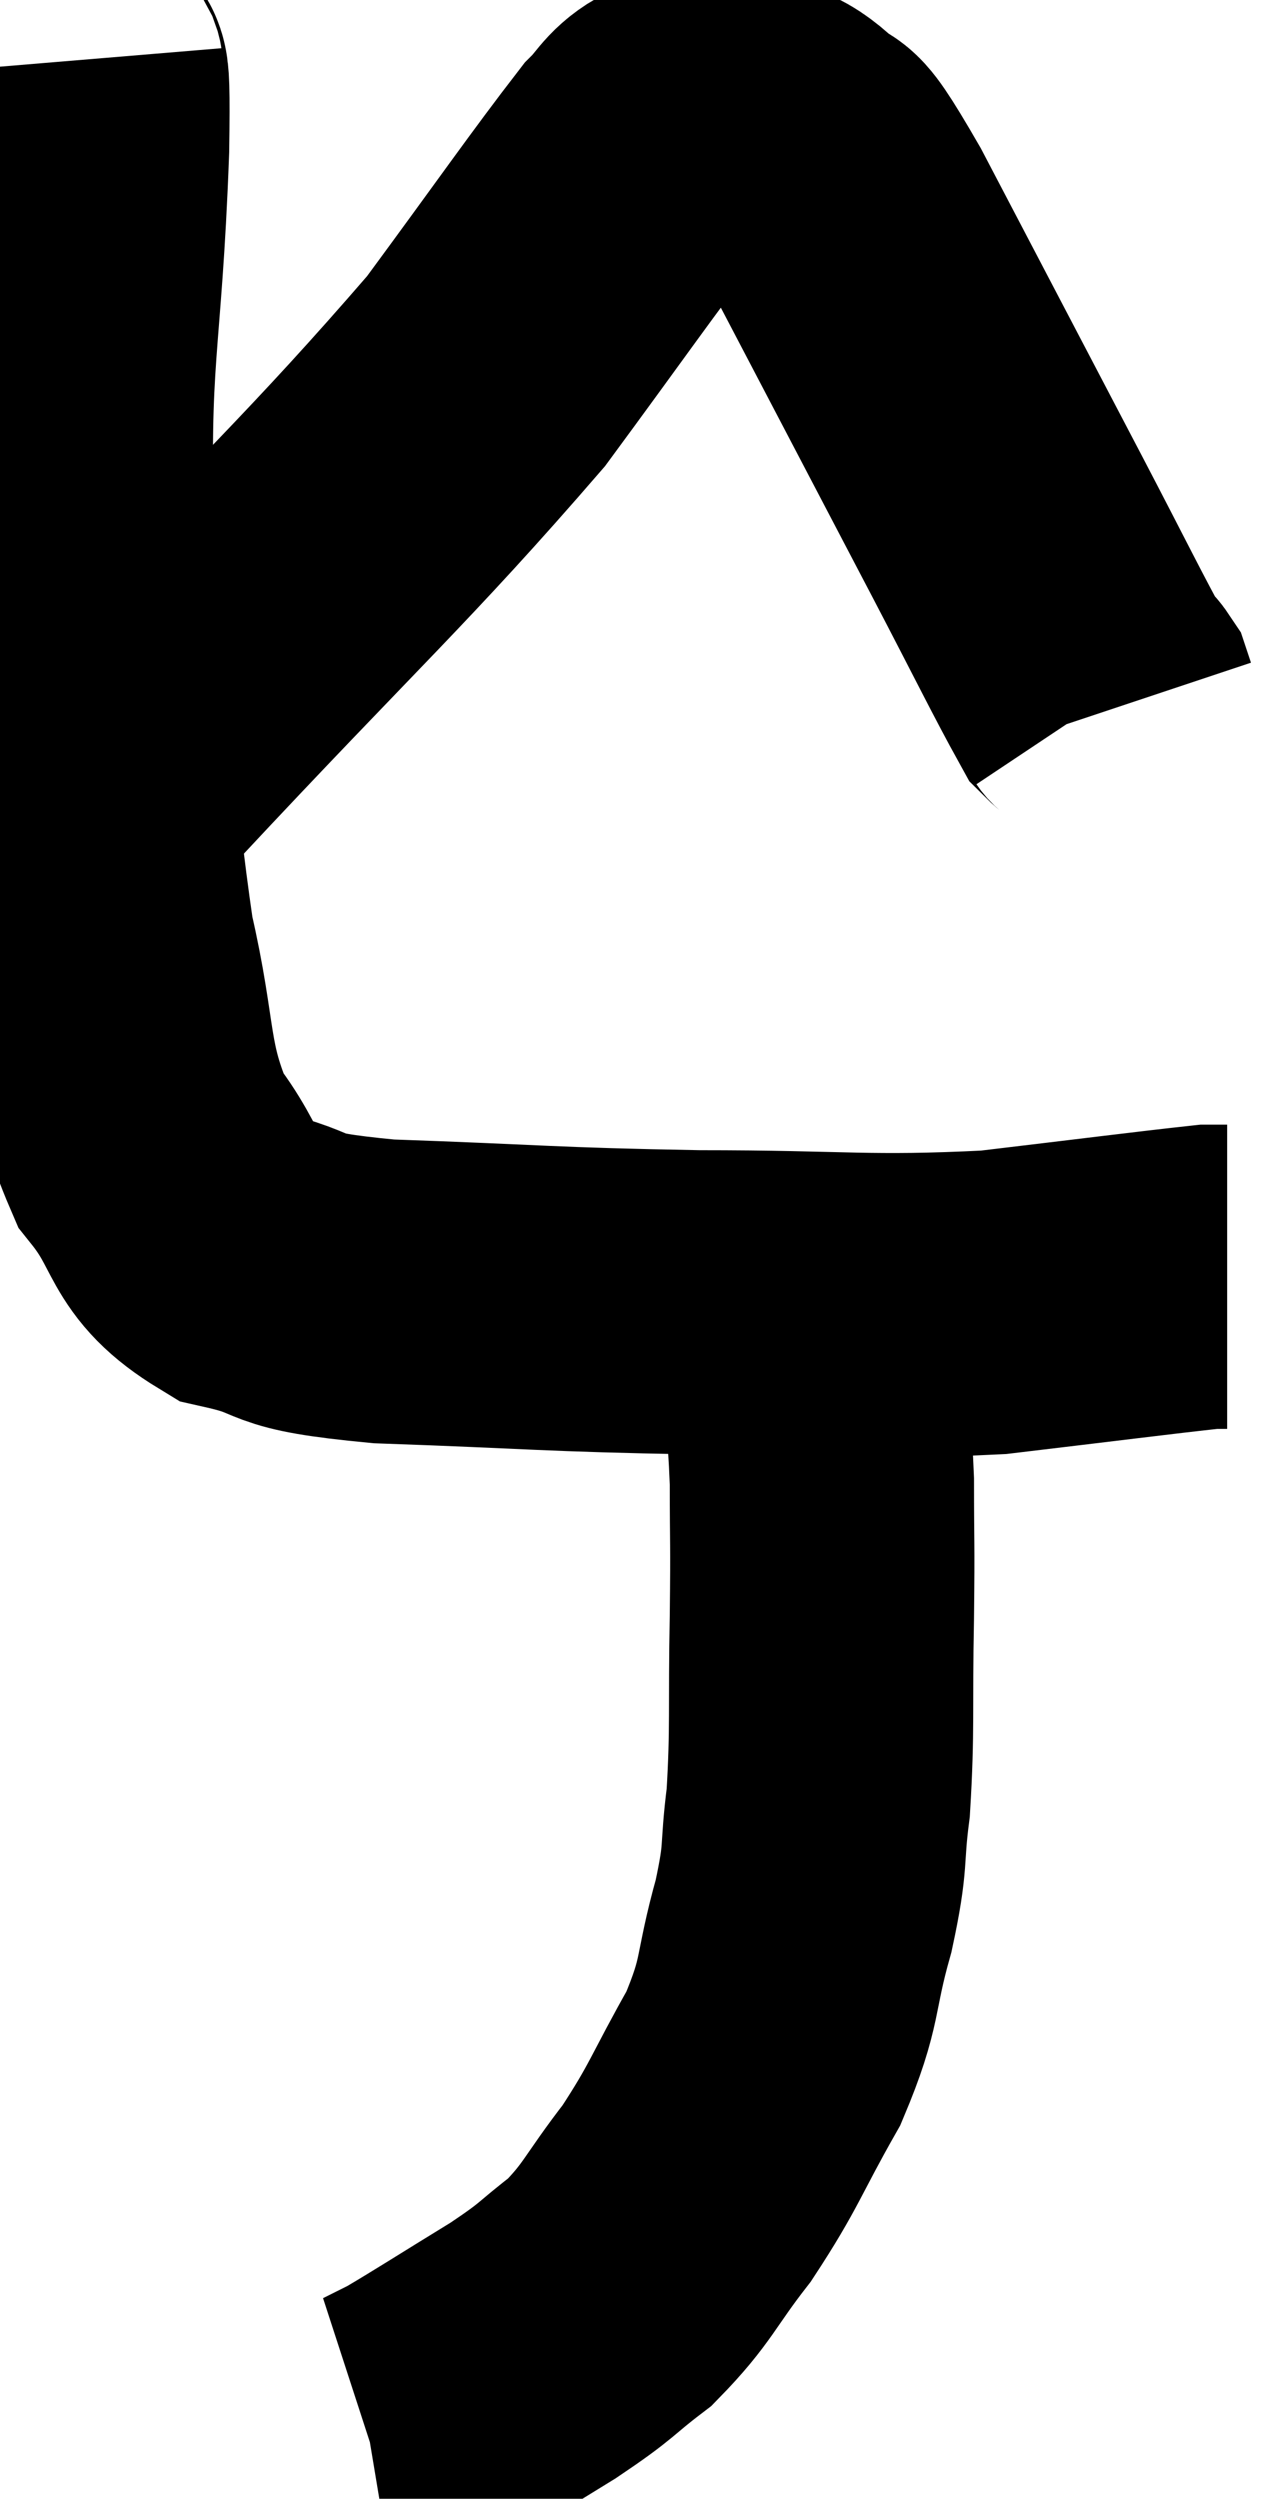 <svg xmlns="http://www.w3.org/2000/svg" viewBox="13.733 3.38 21.167 41.06" width="21.167" height="41.06"><path d="M 14.88 4.38 C 14.94 5.1, 15.03 3.825, 15 5.82 C 14.88 9.09, 14.655 9.09, 14.76 12.36 C 15.09 15.63, 15.06 16.425, 15.42 18.9 C 15.81 20.58, 15.645 20.97, 16.2 22.26 C 16.92 23.16, 16.68 23.475, 17.64 24.06 C 18.84 24.33, 18.15 24.42, 20.04 24.6 C 22.62 24.69, 22.695 24.735, 25.2 24.78 C 27.63 24.78, 27.96 24.885, 30.06 24.78 C 31.83 24.57, 32.64 24.465, 33.6 24.36 C 33.75 24.36, 33.825 24.36, 33.9 24.36 L 33.9 24.36" fill="none" stroke="black" stroke-width="5"></path><path d="M 15.84 15.78 C 18.78 12.63, 19.62 11.91, 21.72 9.48 C 22.98 7.77, 23.475 7.05, 24.24 6.06 C 24.51 5.79, 24.525 5.67, 24.78 5.52 C 25.02 5.49, 24.99 5.475, 25.26 5.46 C 25.56 5.46, 25.5 5.37, 25.86 5.46 C 26.28 5.64, 26.25 5.43, 26.7 5.82 C 27.18 6.42, 26.76 5.46, 27.66 7.02 C 28.98 9.54, 29.295 10.14, 30.3 12.06 C 30.99 13.38, 31.29 13.995, 31.68 14.7 C 31.77 14.79, 31.8 14.79, 31.86 14.88 L 31.92 15.06" fill="none" stroke="black" stroke-width="5"></path><path d="M 26.82 24.6 C 26.94 25.02, 26.955 24.66, 27.06 25.44 C 27.15 26.58, 27.195 26.595, 27.24 27.72 C 27.24 28.83, 27.255 28.62, 27.24 29.94 C 27.21 31.47, 27.255 31.77, 27.18 33 C 27.06 33.93, 27.165 33.81, 26.94 34.86 C 26.61 36.03, 26.76 36.06, 26.28 37.2 C 25.65 38.31, 25.65 38.46, 25.02 39.42 C 24.39 40.23, 24.39 40.395, 23.76 41.04 C 23.13 41.52, 23.28 41.475, 22.5 42 C 21.57 42.57, 21.225 42.795, 20.64 43.14 C 20.4 43.26, 20.28 43.32, 20.16 43.38 C 20.16 43.38, 20.25 43.365, 20.16 43.38 L 19.8 43.44" fill="none" stroke="black" stroke-width="5"></path></svg>